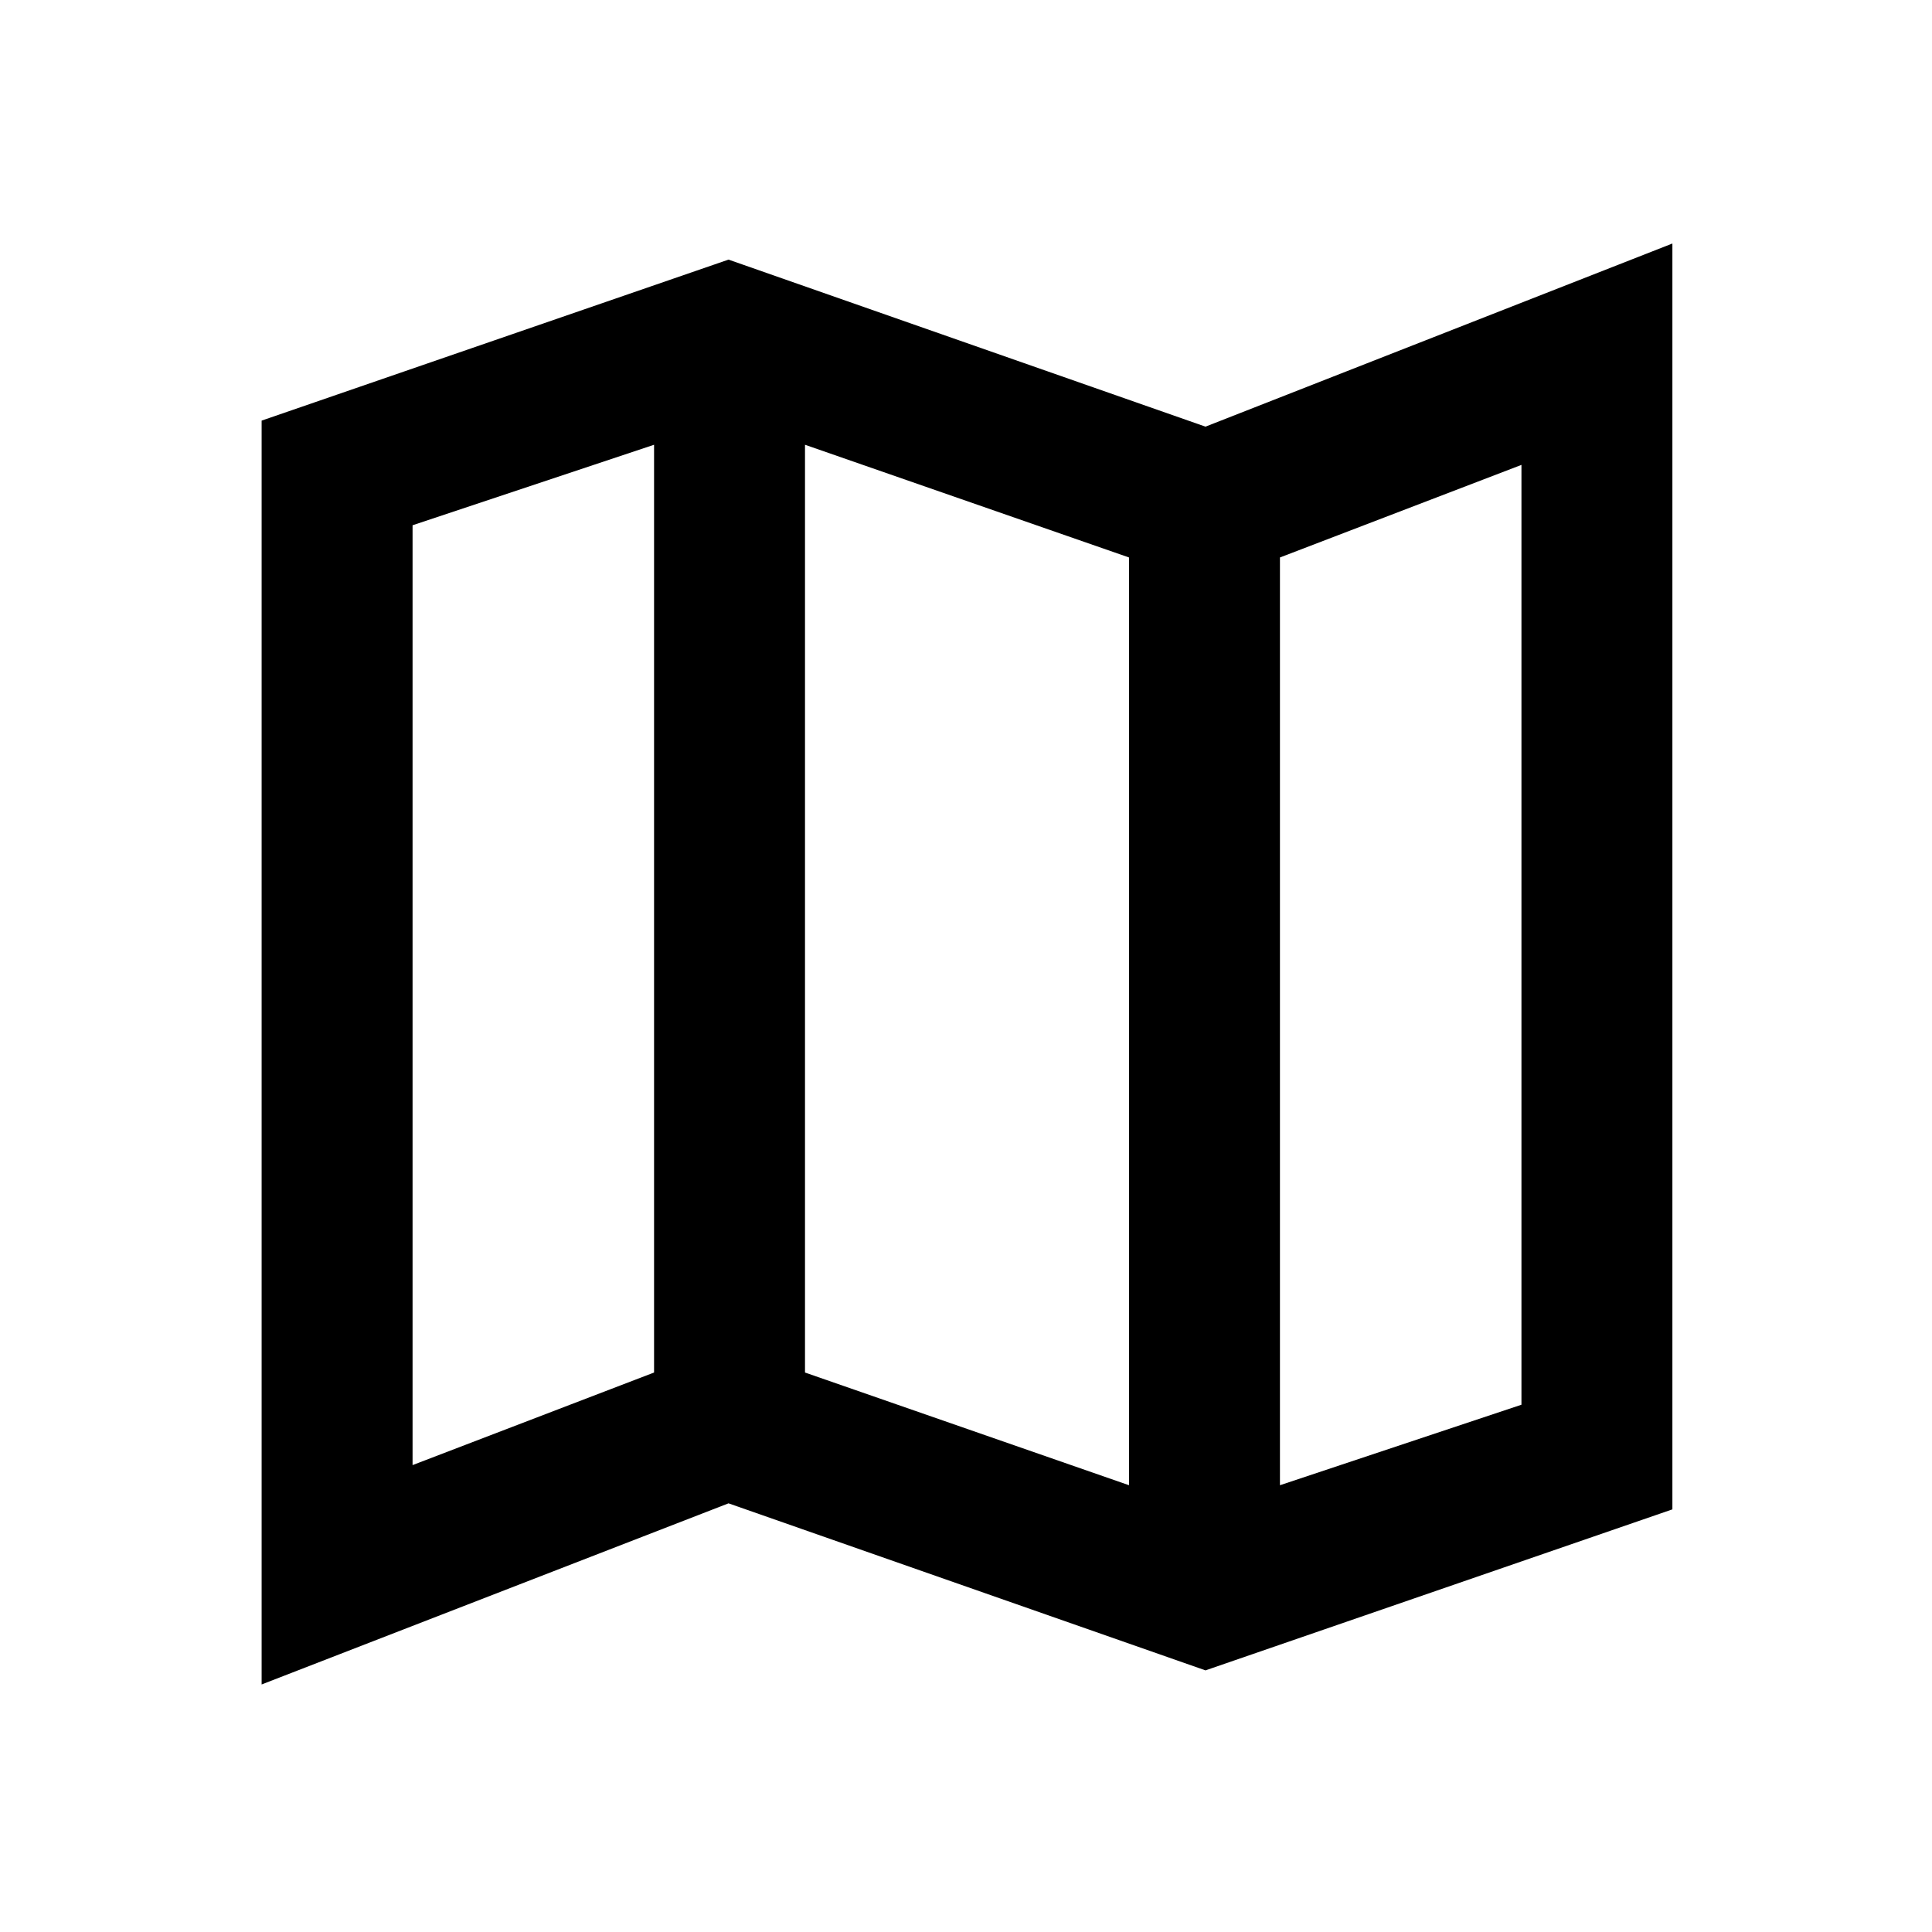 <svg xmlns="http://www.w3.org/2000/svg" height="24" width="24"><path d="M14.975 20.75 9.05 18.675 3.25 20.925V5.225L9.05 3.225L14.975 5.3L20.775 3.025V18.75ZM14.025 18.45V6.925L10 5.525V17.05ZM15.9 18.45 18.9 17.45V5.775L15.9 6.925ZM5.125 18.2 8.125 17.05V5.525L5.125 6.525ZM15.9 6.925V18.45ZM8.125 5.525V17.05Z"/></svg>